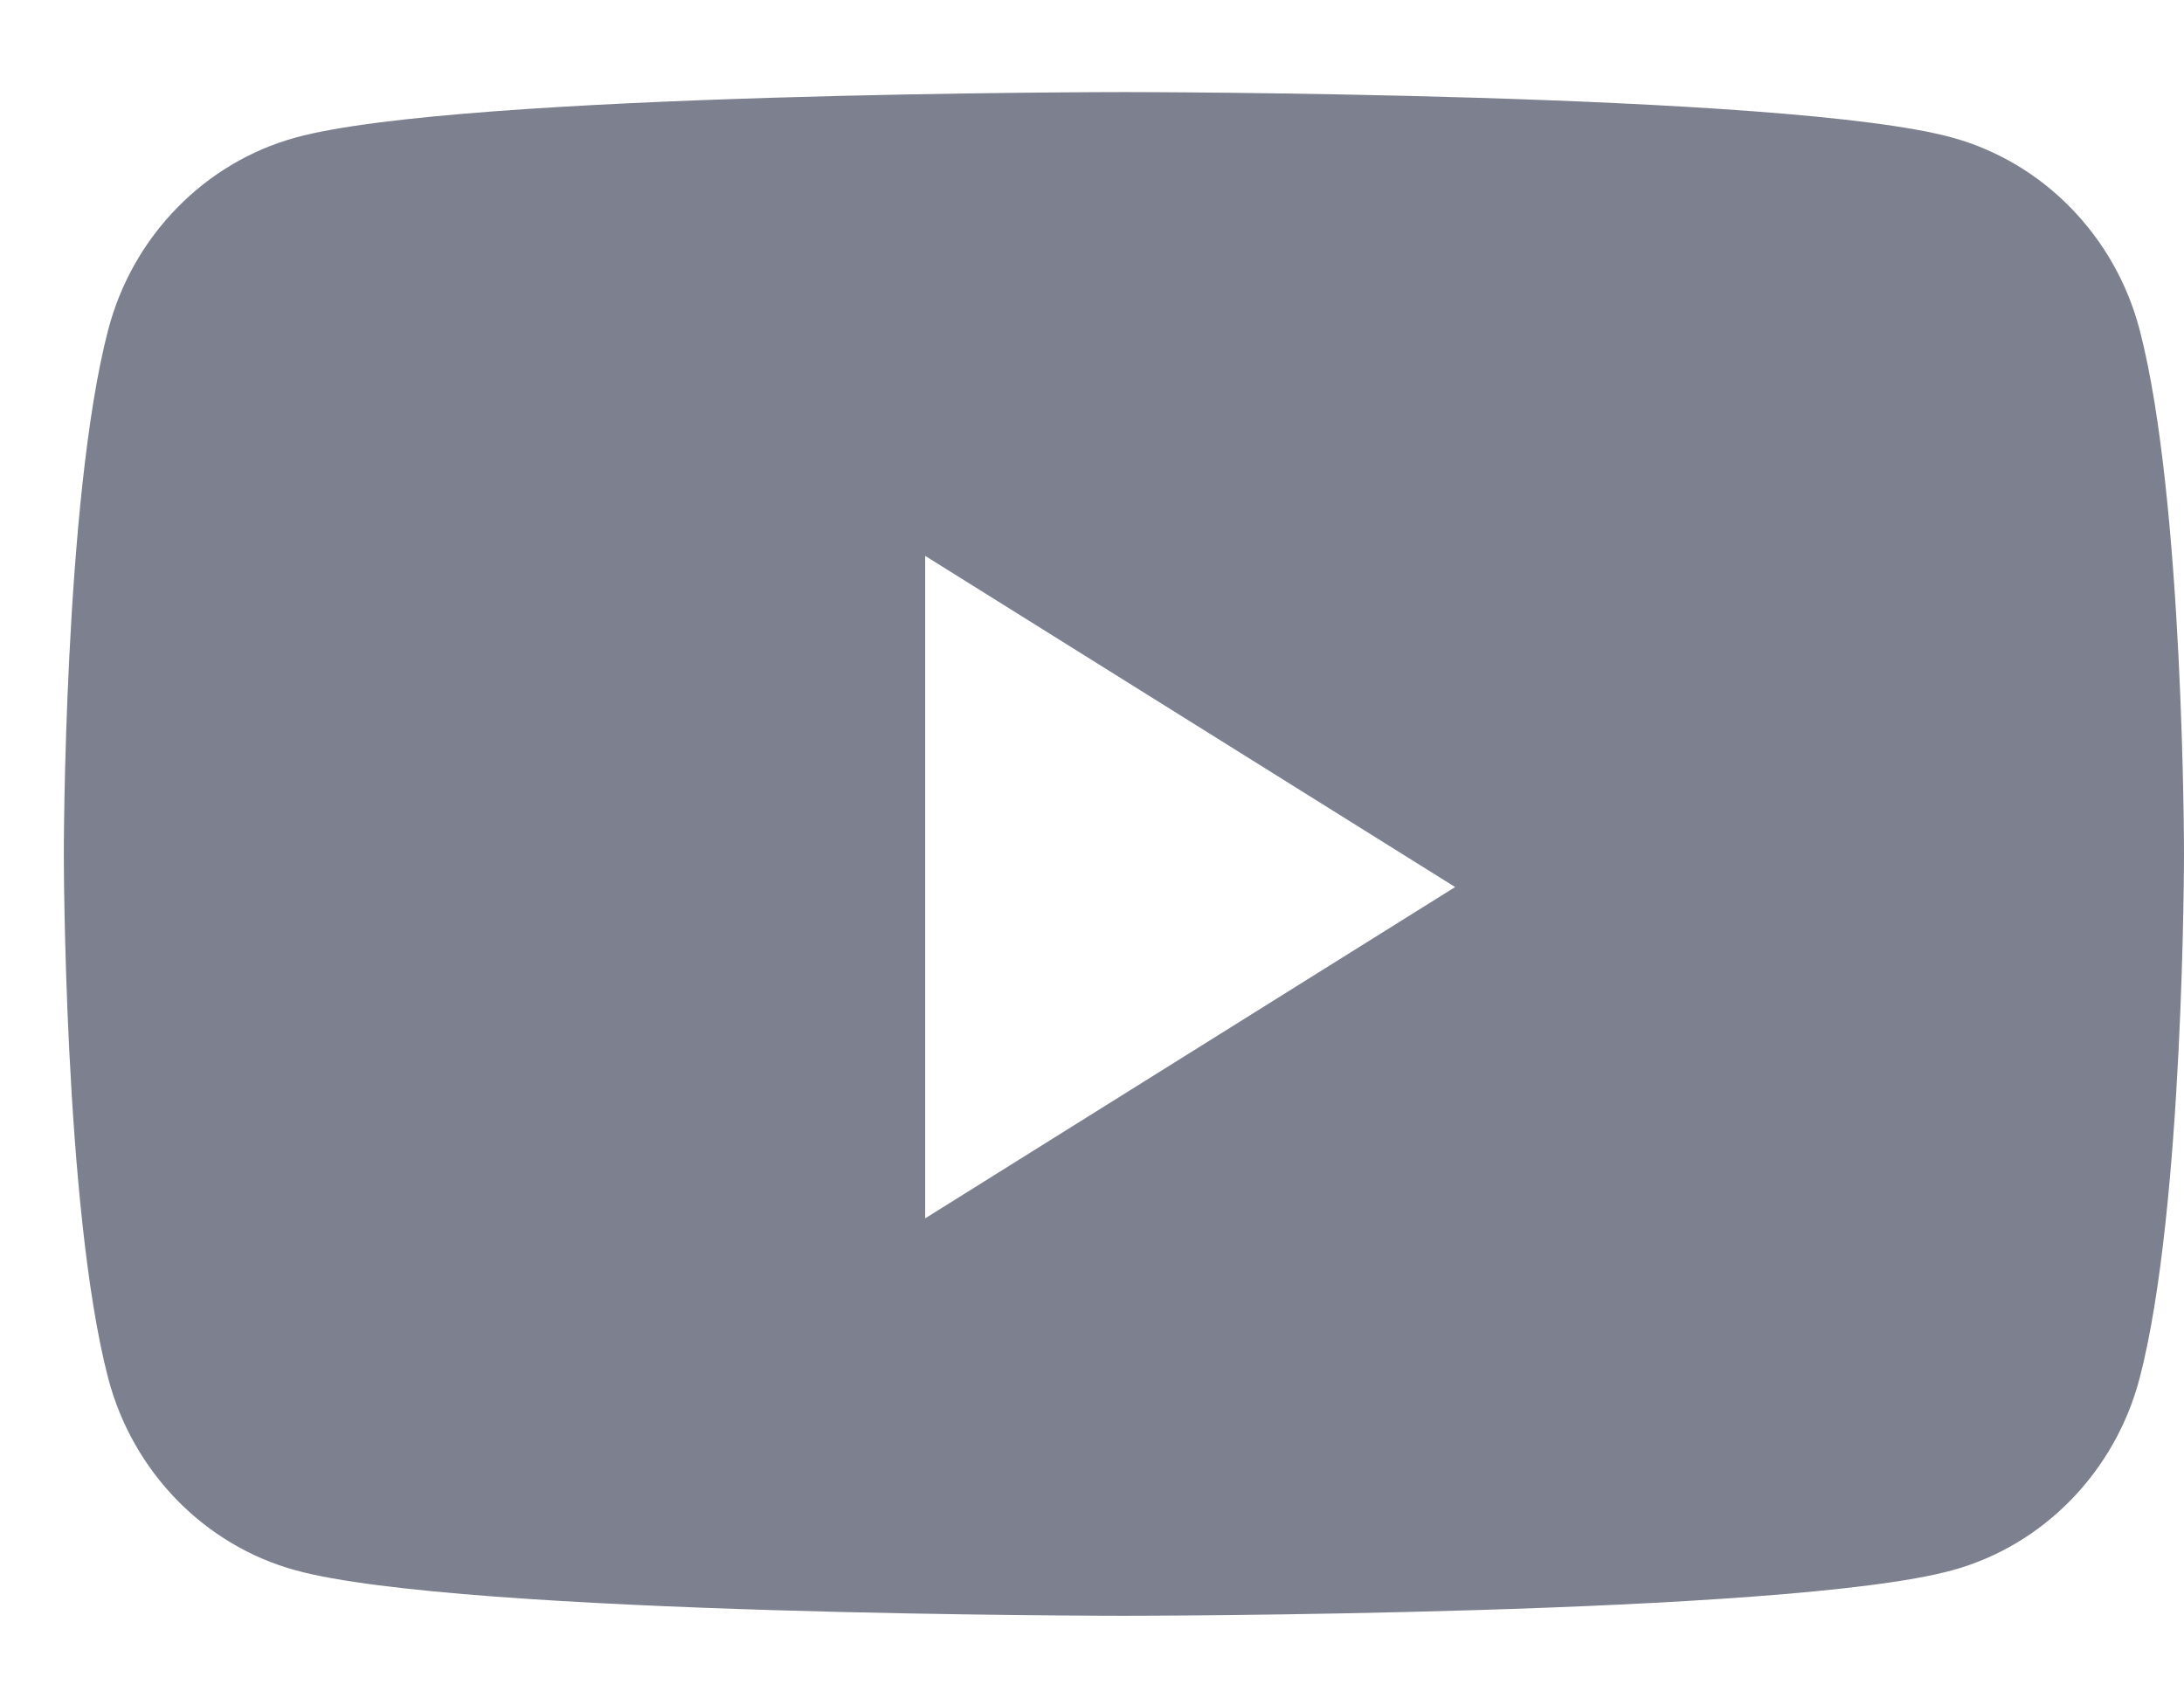 <svg width="18" height="14" viewBox="0 0 18 14" fill="none" xmlns="http://www.w3.org/2000/svg">
<path fill-rule="evenodd" clip-rule="evenodd" d="M16.09 1.134C16.842 1.341 17.434 1.949 17.635 2.721C18 4.12 18 7.039 18 7.039C18 7.039 18 9.959 17.635 11.358C17.434 12.13 16.842 12.738 16.09 12.944C14.727 13.319 9.263 13.319 9.263 13.319C9.263 13.319 3.798 13.319 2.436 12.944C1.684 12.738 1.092 12.13 0.891 11.358C0.526 9.959 0.526 7.039 0.526 7.039C0.526 7.039 0.526 4.12 0.891 2.721C1.092 1.949 1.684 1.341 2.436 1.134C3.798 0.759 9.263 0.759 9.263 0.759C9.263 0.759 14.727 0.759 16.09 1.134ZM7.625 4.582V10.043L11.993 7.312L7.625 4.582Z" fill="#7D808E"/>
</svg>
